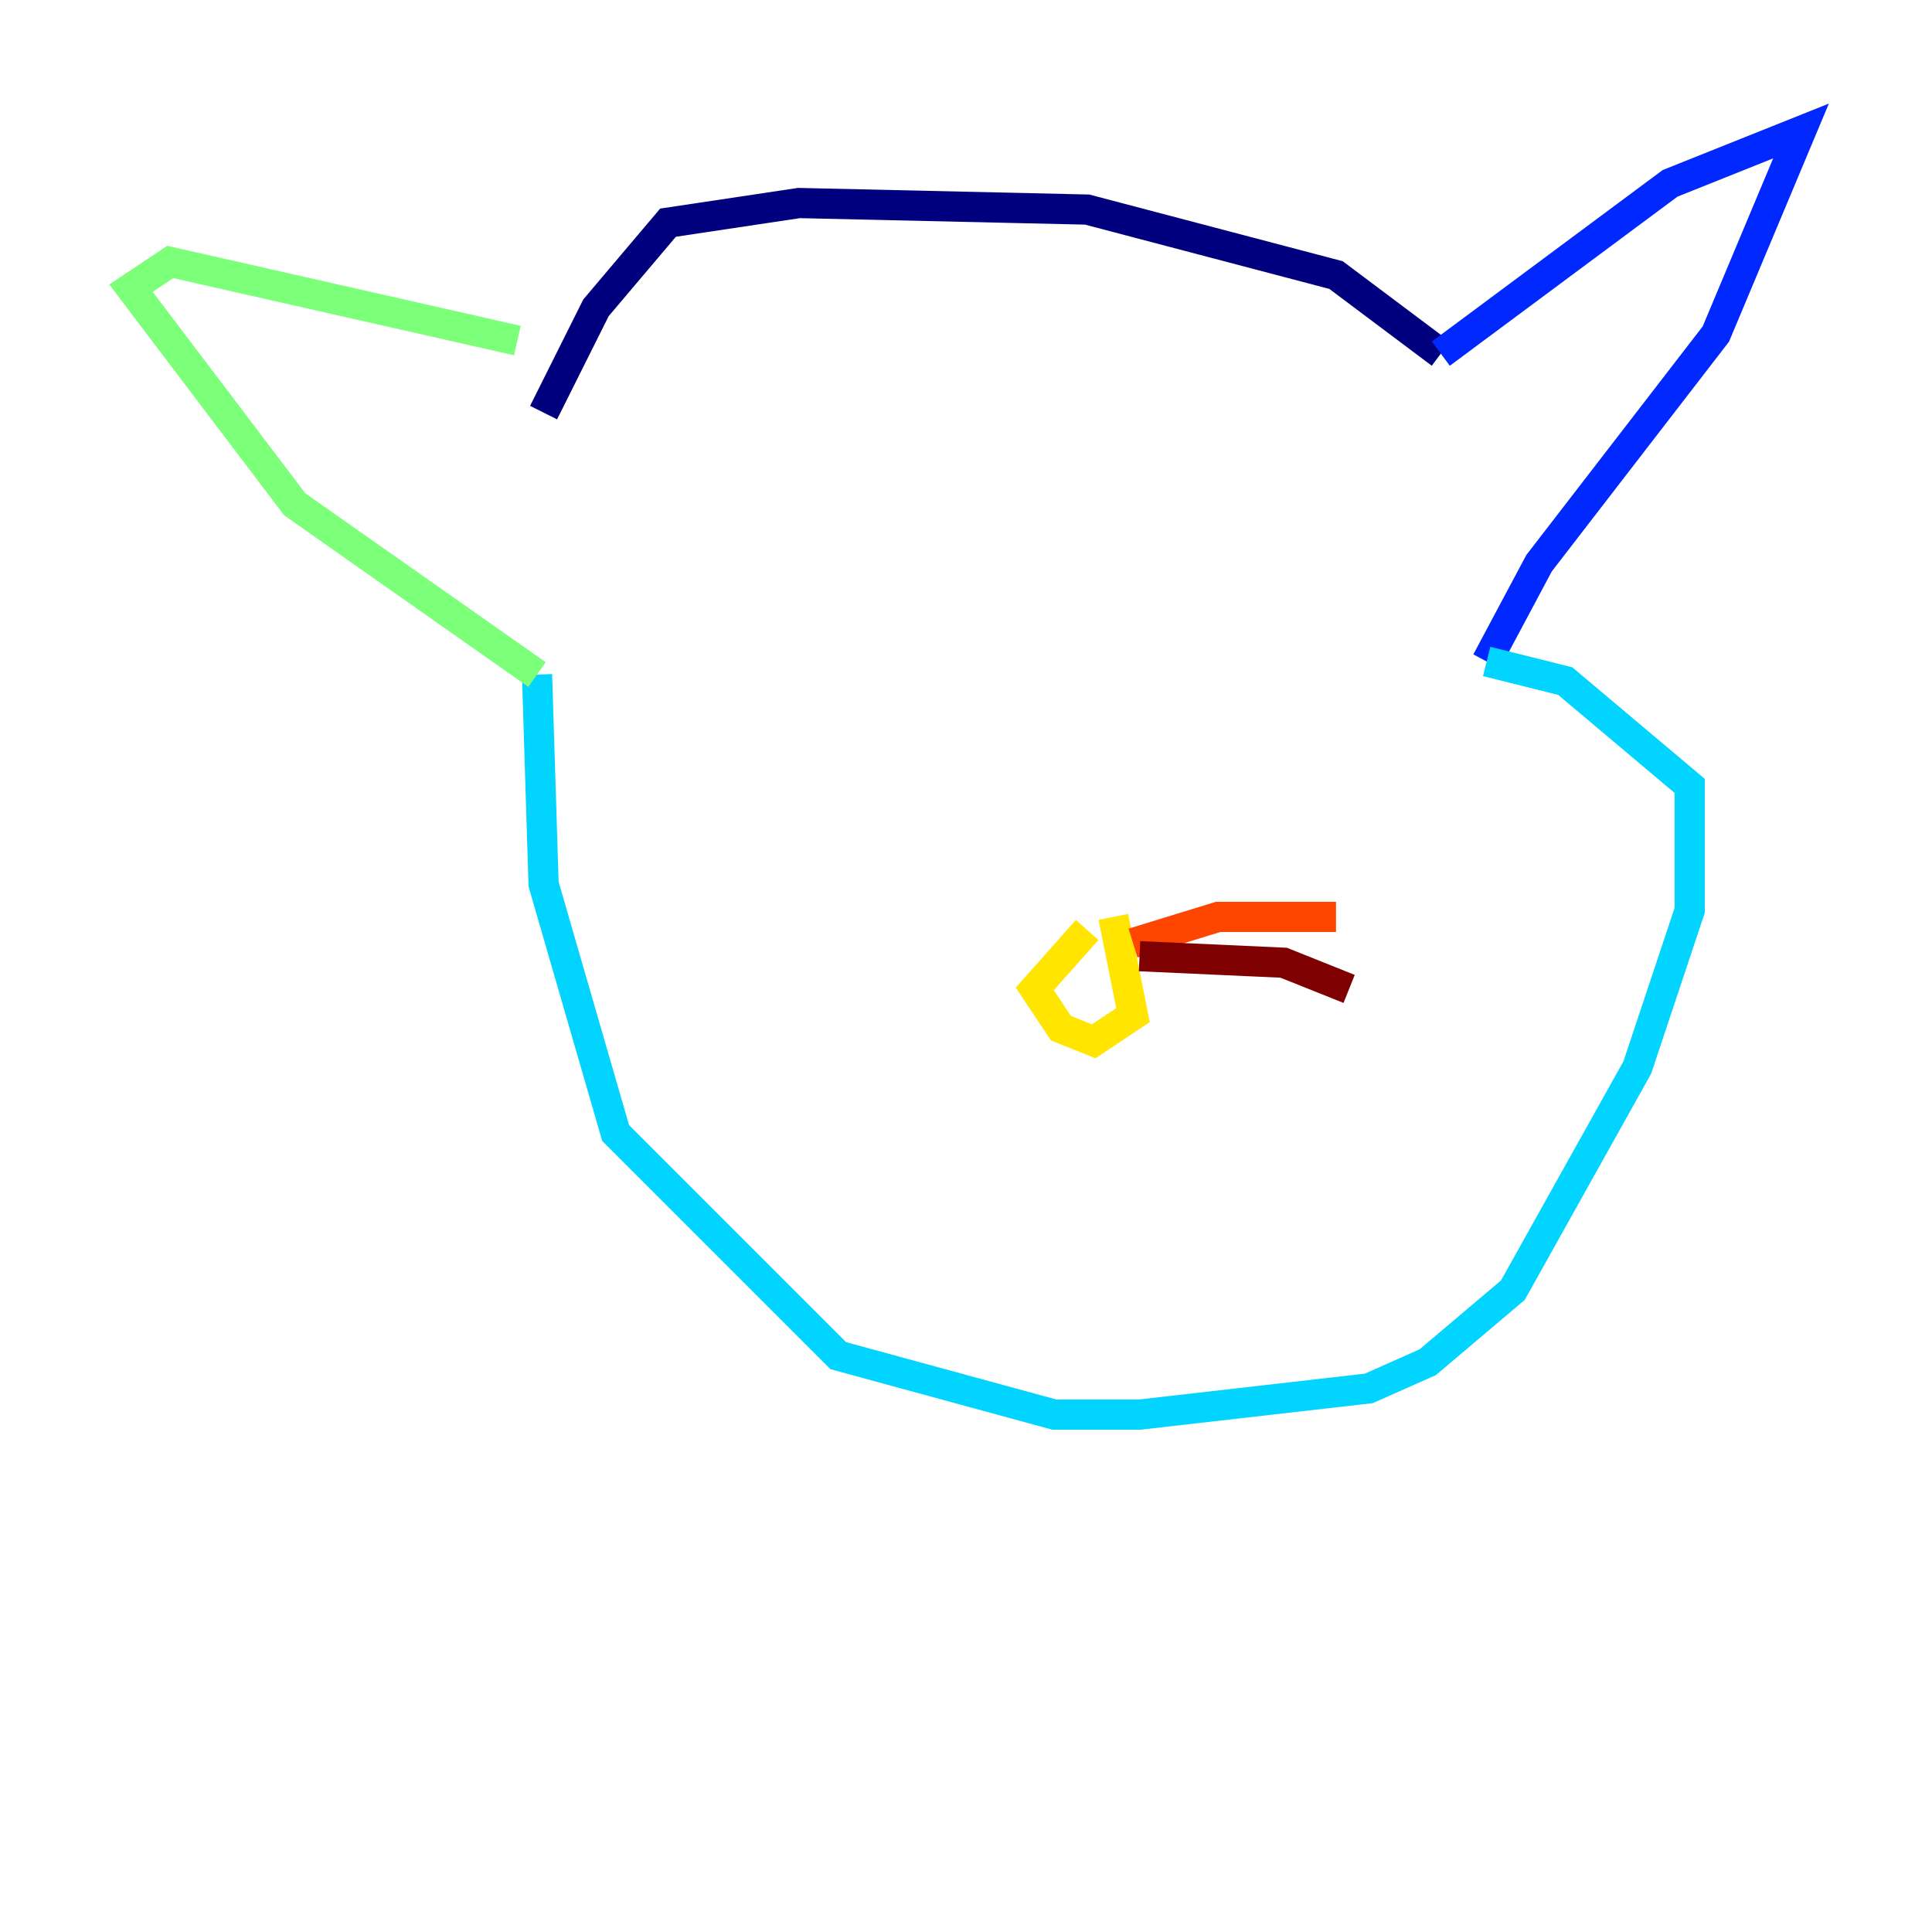 <?xml version="1.0" encoding="utf-8" ?>
<svg baseProfile="tiny" height="128" version="1.2" viewBox="0,0,128,128" width="128" xmlns="http://www.w3.org/2000/svg" xmlns:ev="http://www.w3.org/2001/xml-events" xmlns:xlink="http://www.w3.org/1999/xlink"><defs /><polyline fill="none" points="36.014,27.336 39.485,20.393 44.258,14.752 52.936,13.451 72.027,13.885 88.515,18.224 95.458,23.43" stroke="#00007f" stroke-width="2" /><polyline fill="none" points="95.458,23.43 110.644,12.149 119.322,8.678 113.681,22.129 101.966,37.315 98.495,43.824" stroke="#0028ff" stroke-width="2" /><polyline fill="none" points="98.495,43.824 103.702,45.125 111.946,52.068 111.946,60.312 108.475,70.725 100.231,85.478 94.59,90.251 90.685,91.986 75.498,93.722 69.858,93.722 55.539,89.817 40.786,75.064 36.014,58.576 35.58,44.691" stroke="#00d4ff" stroke-width="2" /><polyline fill="none" points="35.58,44.691 19.525,33.41 8.678,19.091 11.281,17.356 34.278,22.563" stroke="#7cff79" stroke-width="2" /><polyline fill="none" points="73.763,60.746 75.064,67.254 72.461,68.99 70.291,68.122 68.556,65.519 72.027,61.614" stroke="#ffe500" stroke-width="2" /><polyline fill="none" points="75.064,62.481 80.705,60.746 88.515,60.746" stroke="#ff4600" stroke-width="2" /><polyline fill="none" points="75.498,63.349 85.044,63.783 89.383,65.519" stroke="#7f0000" stroke-width="2" /></svg>